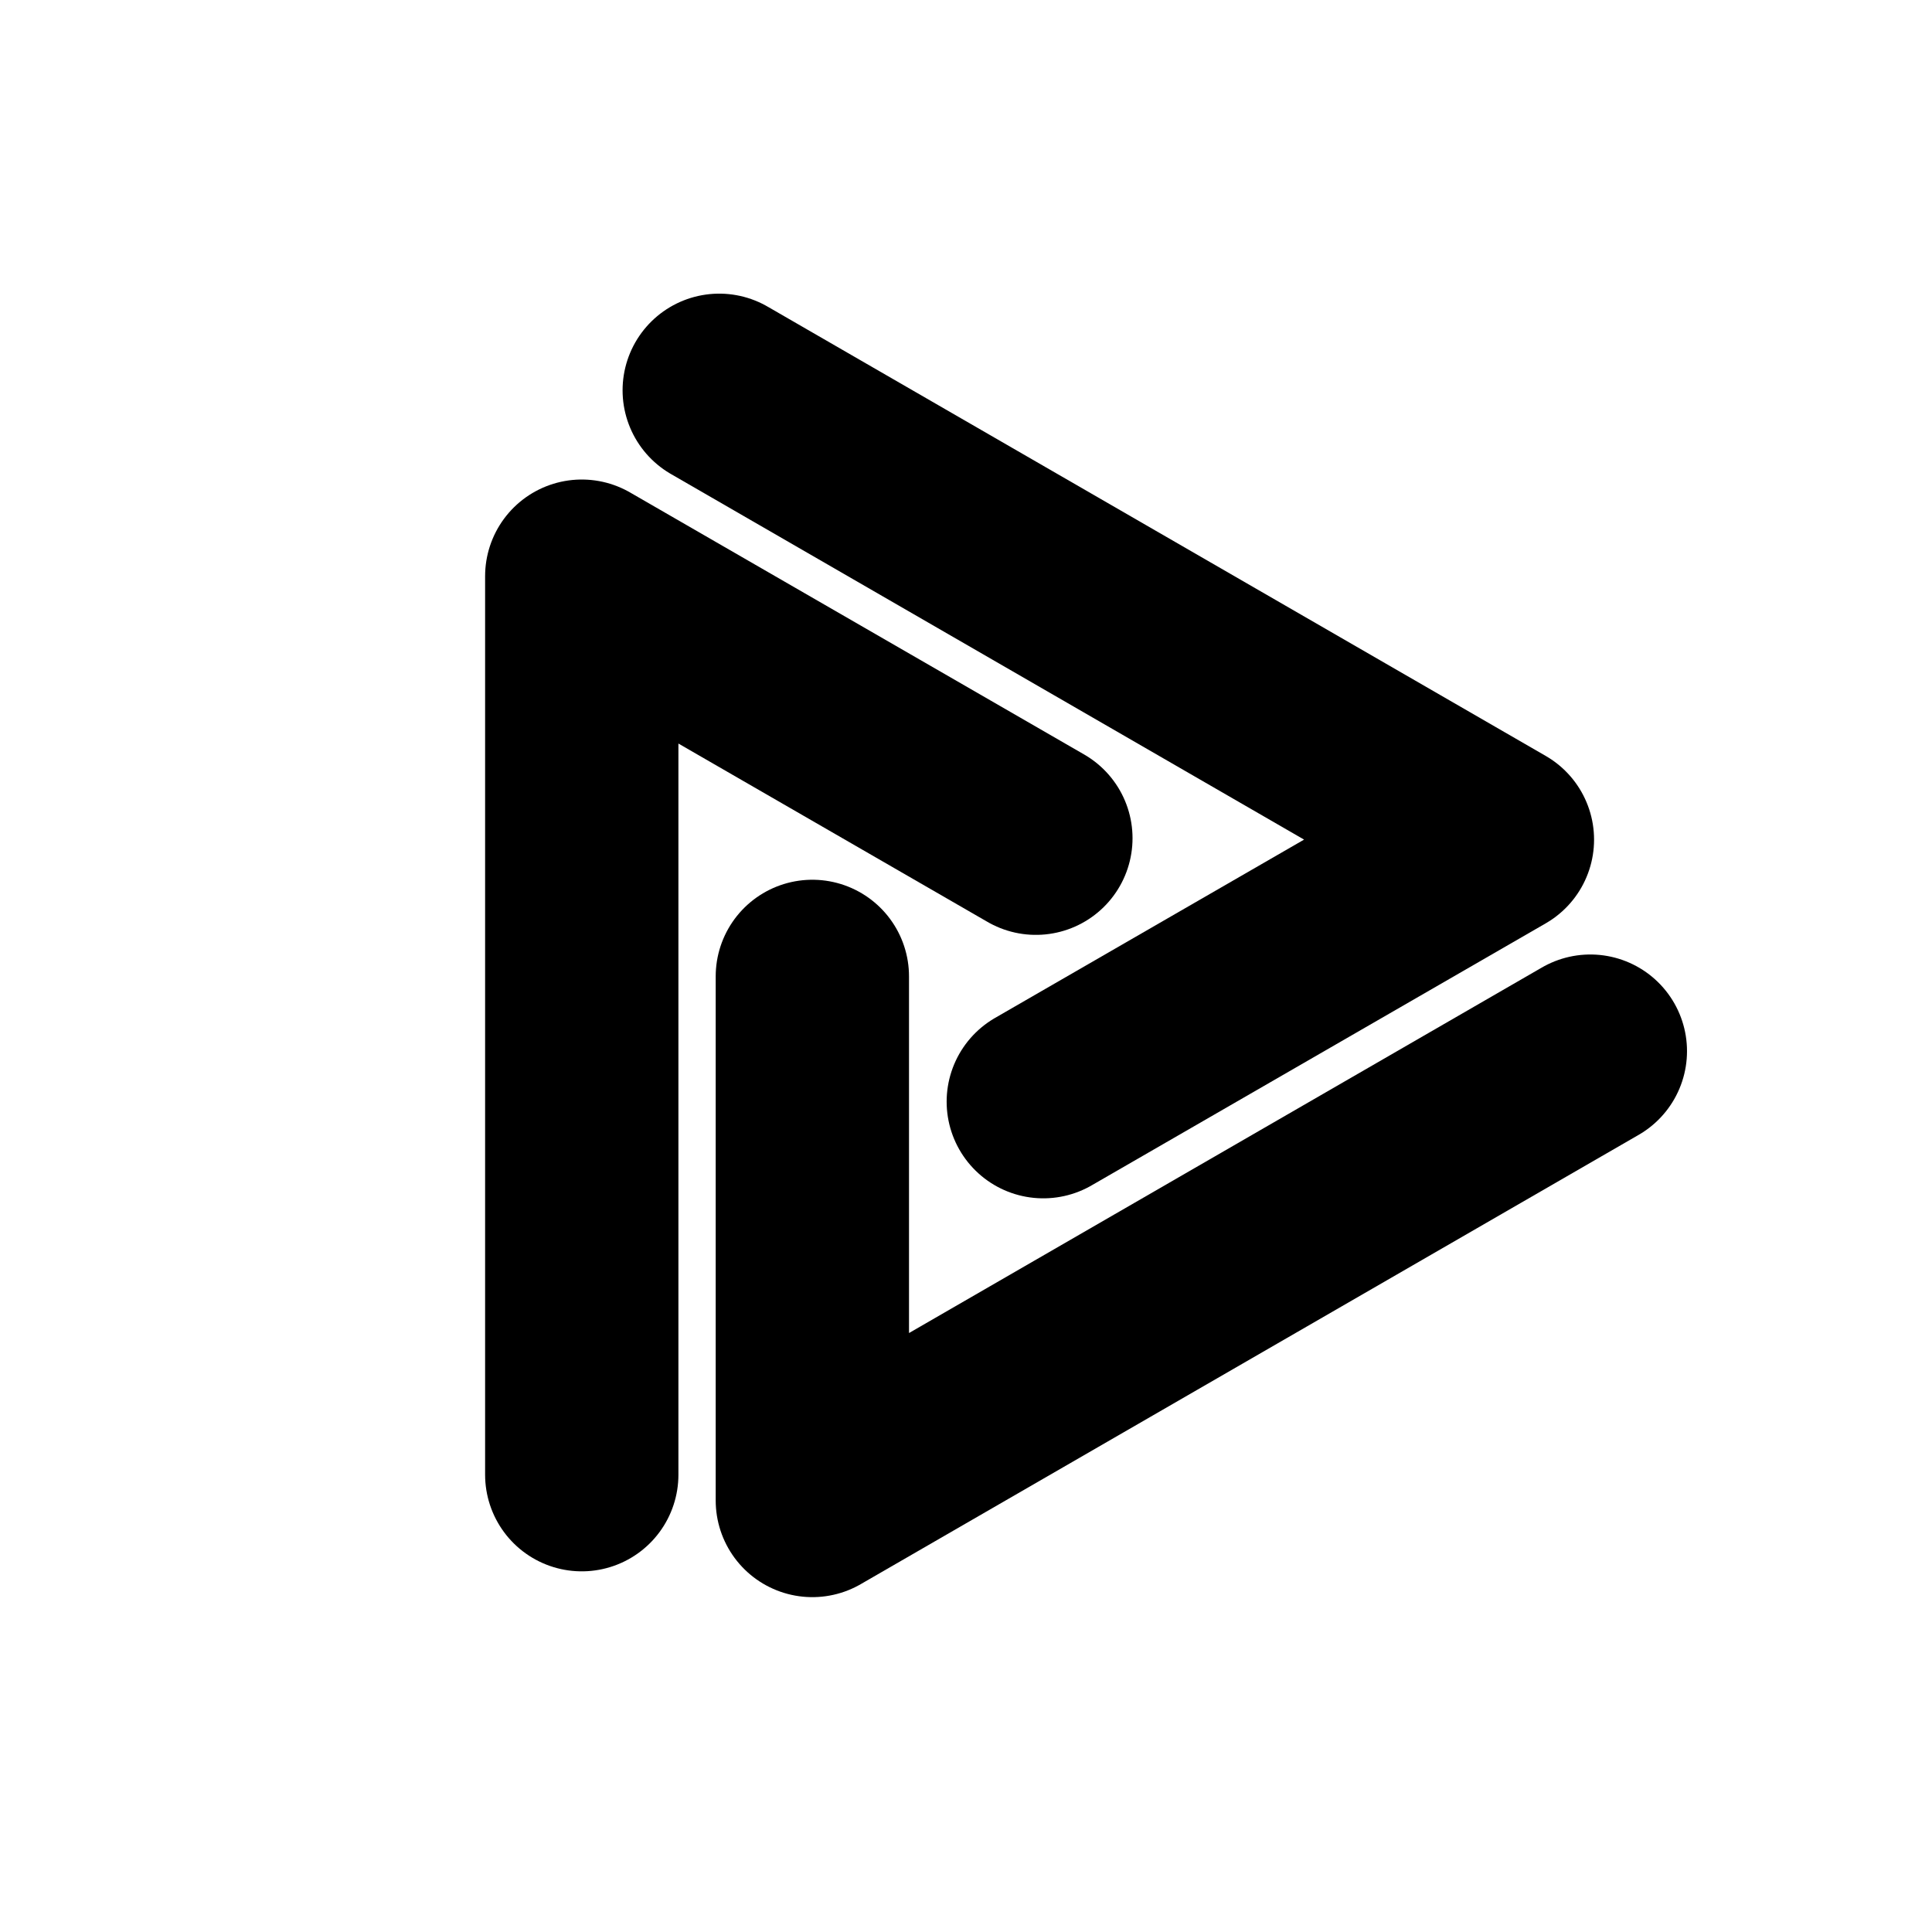 <svg xmlns="http://www.w3.org/2000/svg" width="24" height="24"><path d="m28.42 132.183-4.403 2.543v-2.966" style="fill:none;stroke:#000;stroke-width:1.094;stroke-linecap:round;stroke-linejoin:round;stroke-miterlimit:4;stroke-dasharray:none;stroke-opacity:1;paint-order:normal" transform="translate(-42.626 -277.084) scale(2.195)"/><path d="M22.712 134.58v-5.085l2.57 1.483" style="fill:none;stroke:#000;stroke-width:1.094;stroke-linecap:round;stroke-linejoin:round;stroke-miterlimit:4;stroke-dasharray:none;stroke-opacity:1;paint-order:normal" transform="translate(-42.626 -277.084) scale(2.195)"/><path d="m23.49 128.443 4.404 2.543-2.57 1.483" style="fill:none;stroke:#000;stroke-width:1.094;stroke-linecap:round;stroke-linejoin:round;stroke-miterlimit:4;stroke-dasharray:none;stroke-opacity:1;paint-order:normal" transform="translate(-42.626 -277.084) scale(2.195)"/></svg>